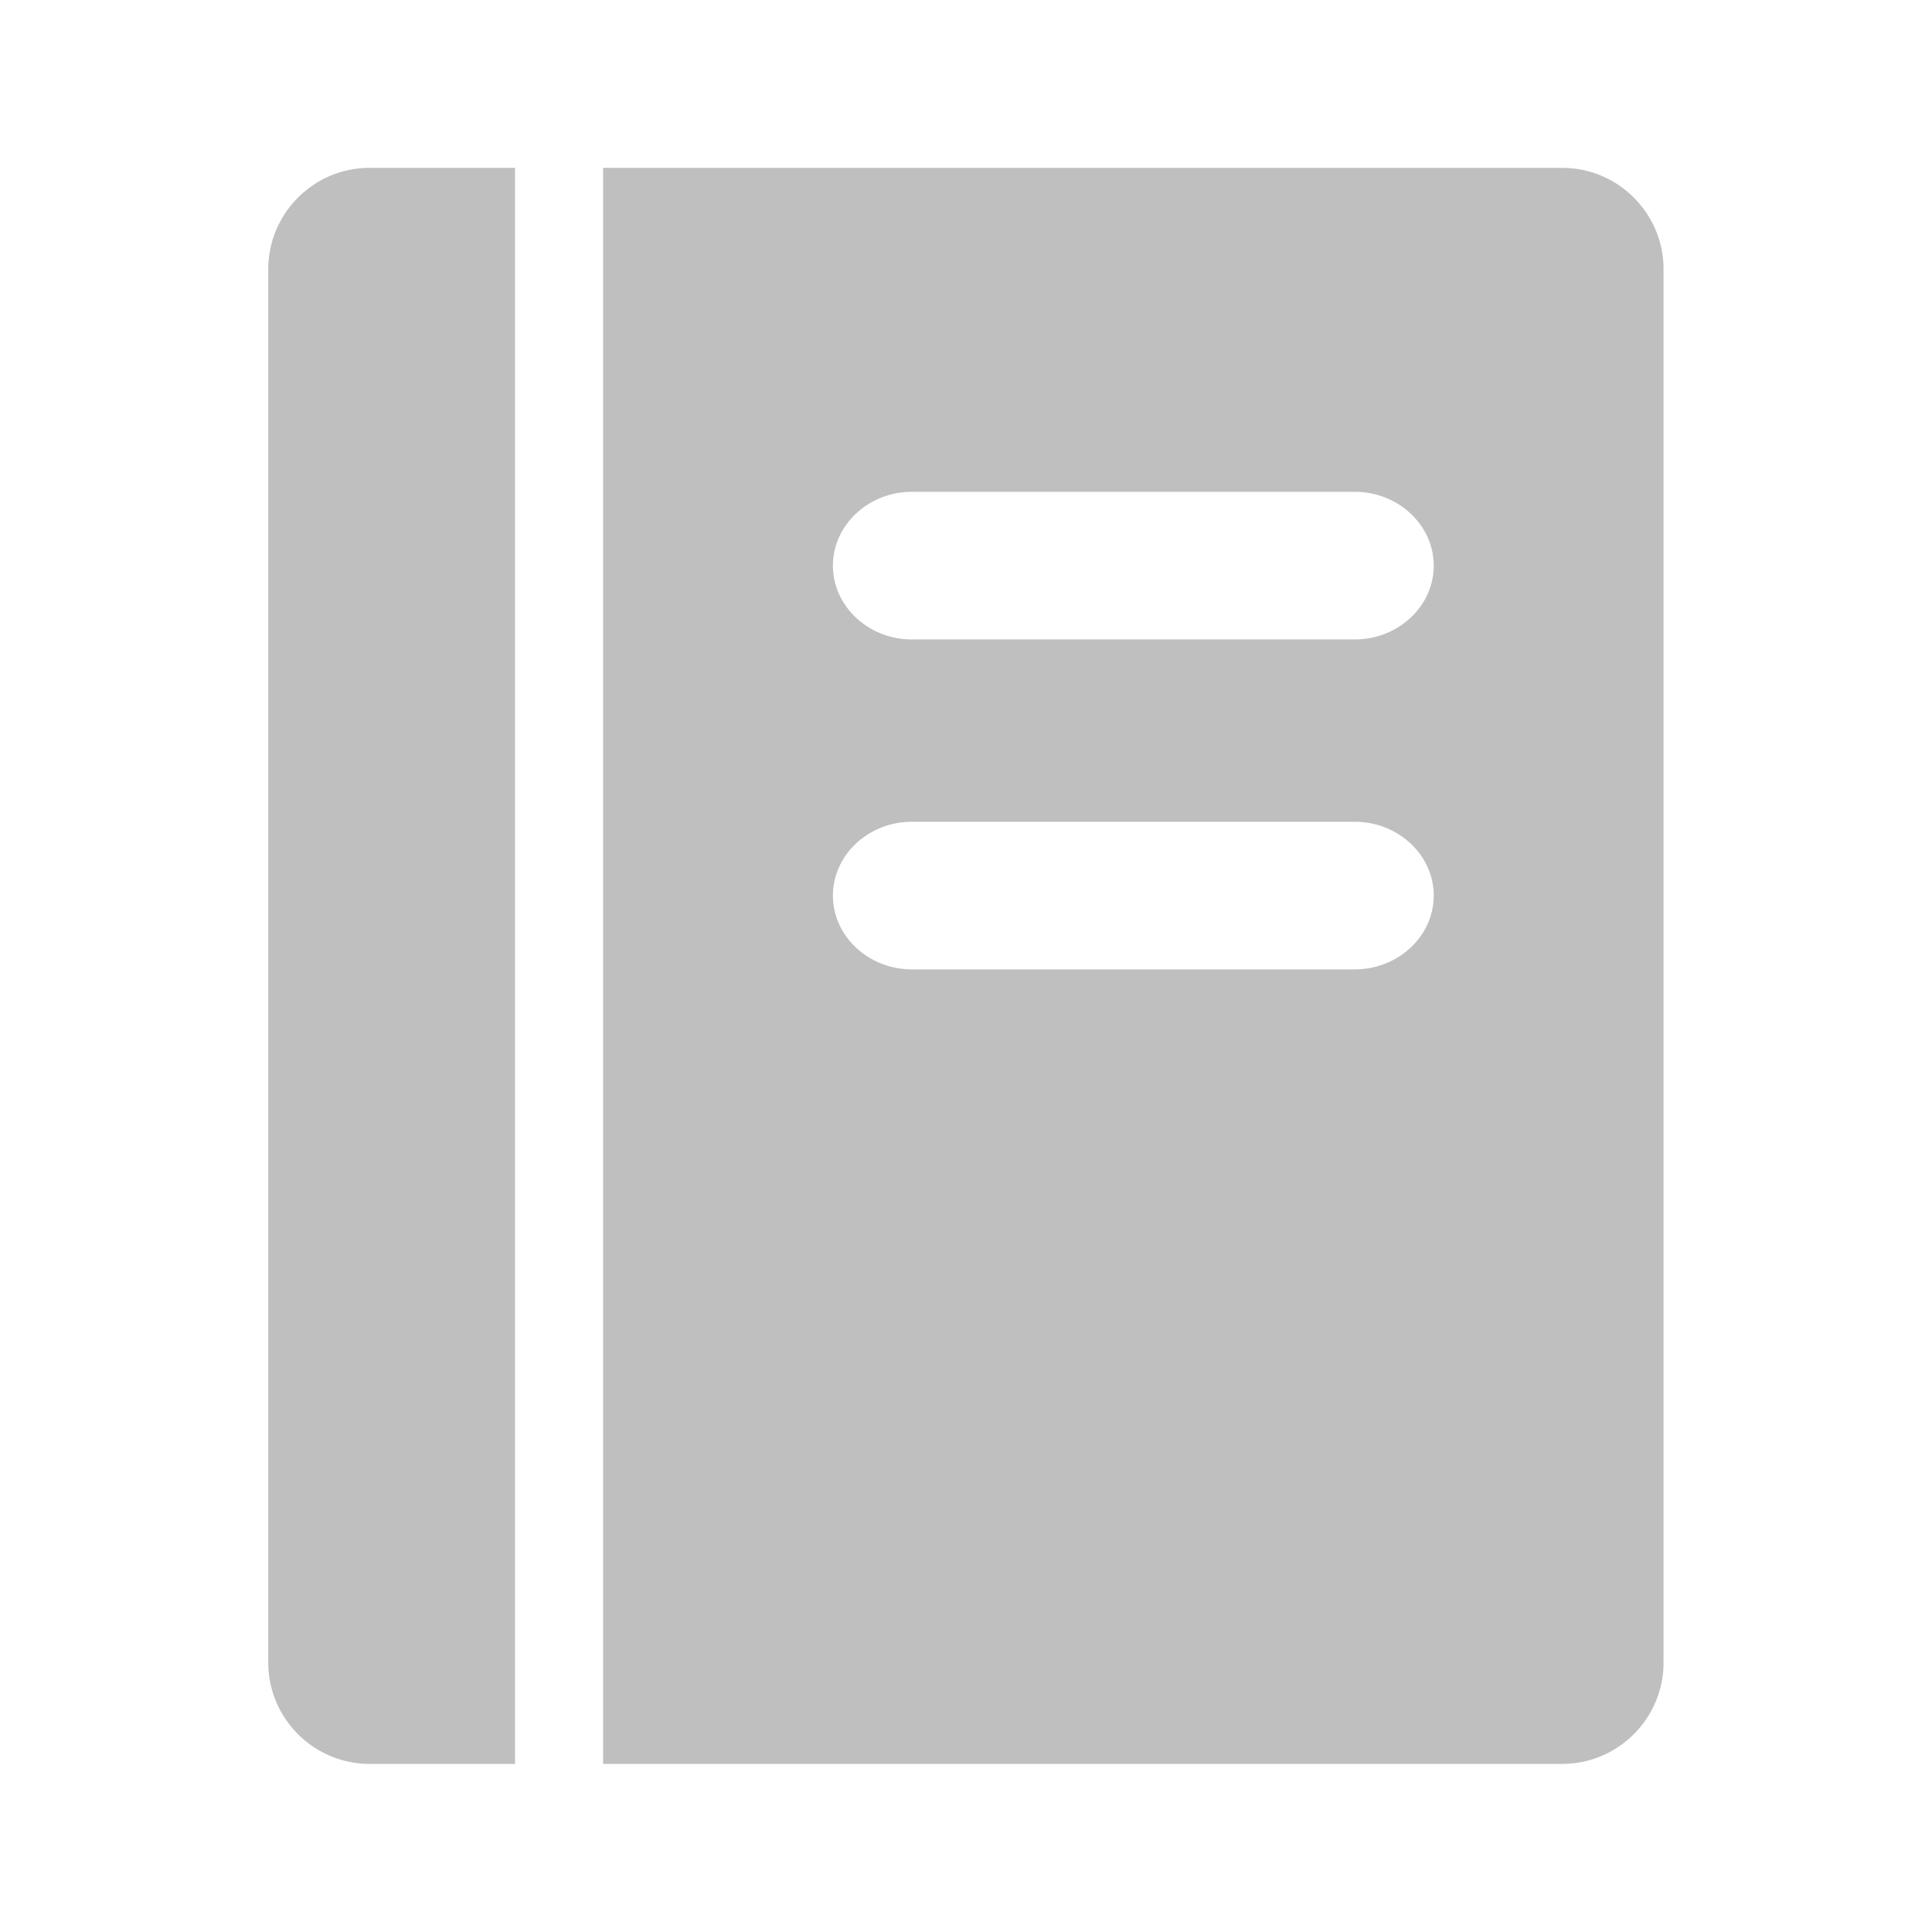 <?xml version="1.0" standalone="no"?><!DOCTYPE svg PUBLIC "-//W3C//DTD SVG 1.1//EN" "http://www.w3.org/Graphics/SVG/1.1/DTD/svg11.dtd"><svg t="1583213777676" class="icon" viewBox="0 0 1024 1024" version="1.1" xmlns="http://www.w3.org/2000/svg" p-id="7747" xmlns:xlink="http://www.w3.org/1999/xlink" width="200" height="200"><defs><style type="text/css"></style></defs><path d="M272.986 88.976h-77.166c-29.493 0-53.624 24.131-53.624 53.624v738.679c0 29.492 24.131 53.624 53.625 53.624h77.166V88.977zM878.53 124.444a0.036 0.036 0 0 0-0.002-0.01c-0.134-0.371-0.281-0.736-0.425-1.103a49.636 49.636 0 0 0-0.425-1.077c-0.157-0.38-0.32-0.756-0.486-1.13a63.012 63.012 0 0 0-0.986-2.12c-0.174-0.351-0.355-0.697-0.535-1.043a49.74 49.74 0 0 0-0.902-1.658c-0.223-0.392-0.442-0.782-0.673-1.165-0.204-0.341-0.419-0.675-0.63-1.011a50.466 50.466 0 0 0-1.954-2.887c-0.226-0.312-0.45-0.625-0.683-0.932-0.302-0.4-0.616-0.79-0.928-1.182a53.898 53.898 0 0 0-1.023-1.234c-0.285-0.335-0.57-0.669-0.863-0.997-0.247-0.276-0.502-0.548-0.756-0.819a60.426 60.426 0 0 0-1.624-1.671c-0.318-0.314-0.642-0.618-0.967-0.924-0.237-0.222-0.47-0.448-0.713-0.667a52.006 52.006 0 0 0-1.639-1.42c-0.235-0.197-0.476-0.384-0.716-0.577-0.37-0.297-0.741-0.592-1.117-0.882a56.918 56.918 0 0 0-1.943-1.409c-0.261-0.182-0.521-0.364-0.787-0.542-0.492-0.328-0.991-0.646-1.493-0.959-0.19-0.119-0.378-0.24-0.568-0.356a54.726 54.726 0 0 0-1.857-1.072c-0.248-0.137-0.502-0.268-0.754-0.401a51.8 51.8 0 0 0-3.632-1.757c-0.238-0.104-0.473-0.212-0.714-0.312a53.361 53.361 0 0 0-2.162-0.857c-0.159-0.058-0.321-0.11-0.477-0.167a49.856 49.856 0 0 0-1.791-0.609c-0.263-0.083-0.524-0.162-0.79-0.241a52.287 52.287 0 0 0-1.572-0.449c-0.266-0.072-0.53-0.144-0.801-0.212a57.435 57.435 0 0 0-1.849-0.43c-0.173-0.036-0.339-0.078-0.512-0.112a52.685 52.685 0 0 0-2.38-0.428c-0.216-0.035-0.432-0.06-0.65-0.093a53.96 53.96 0 0 0-1.801-0.231 52.844 52.844 0 0 0-2.578-0.216c-0.255-0.015-0.511-0.033-0.765-0.045a54.752 54.752 0 0 0-2.5-0.064H319.659v845.929h508.434c0.84 0 1.671-0.025 2.501-0.063 0.256-0.014 0.511-0.032 0.764-0.046a61.1 61.1 0 0 0 2.578-0.215 63.494 63.494 0 0 0 1.801-0.231c0.218-0.031 0.433-0.058 0.65-0.092a54.276 54.276 0 0 0 2.378-0.426c0.175-0.037 0.347-0.078 0.519-0.117a55.559 55.559 0 0 0 1.843-0.427c0.269-0.069 0.537-0.139 0.804-0.212a48.967 48.967 0 0 0 1.571-0.45c0.264-0.078 0.529-0.157 0.792-0.243a46.305 46.305 0 0 0 1.779-0.605c0.165-0.058 0.328-0.112 0.49-0.174 0.727-0.268 1.448-0.554 2.158-0.854 0.24-0.102 0.477-0.21 0.715-0.314 0.488-0.215 0.972-0.432 1.453-0.66 0.276-0.131 0.549-0.266 0.822-0.399a48.61 48.61 0 0 0 1.353-0.696c0.255-0.136 0.512-0.269 0.763-0.407a57.325 57.325 0 0 0 1.829-1.058c0.206-0.122 0.409-0.254 0.612-0.38a52.918 52.918 0 0 0 1.473-0.947c0.269-0.178 0.531-0.365 0.796-0.548 0.378-0.264 0.754-0.529 1.125-0.801 0.273-0.201 0.545-0.402 0.814-0.606 0.372-0.286 0.741-0.577 1.109-0.873 0.242-0.193 0.488-0.385 0.726-0.583a55.107 55.107 0 0 0 1.636-1.418c0.242-0.223 0.479-0.449 0.719-0.674 0.321-0.302 0.644-0.605 0.96-0.912 0.264-0.259 0.521-0.522 0.78-0.787 0.284-0.291 0.567-0.587 0.844-0.884 0.254-0.271 0.51-0.544 0.758-0.822 0.293-0.324 0.578-0.661 0.863-0.996 0.346-0.407 0.688-0.816 1.023-1.235 0.313-0.391 0.624-0.781 0.926-1.181 0.231-0.305 0.458-0.616 0.683-0.93 0.226-0.312 0.453-0.624 0.672-0.942a47.029 47.029 0 0 0 1.285-1.95c0.212-0.335 0.423-0.667 0.627-1.006a66.431 66.431 0 0 0 1.567-2.813c0.182-0.353 0.369-0.704 0.545-1.059 0.176-0.364 0.349-0.727 0.517-1.096 0.16-0.342 0.318-0.683 0.469-1.03 0.162-0.369 0.322-0.741 0.477-1.113 0.151-0.367 0.293-0.732 0.436-1.104 0.14-0.36 0.283-0.714 0.417-1.08 0.002-0.005 0.005-0.01 0.006-0.015h-0.001a53.132 53.132 0 0 0 3.189-18.153V142.6a52.938 52.938 0 0 0-3.181-18.156zM718.082 513.791H483.295c-23.004 0-41.826-17.602-41.826-39.117 0-21.513 18.823-39.116 41.826-39.116h234.786c23.005 0 41.827 17.603 41.827 39.116 0 21.515-18.823 39.116-41.827 39.116z m0-174.879H483.295c-23.004 0-41.826-17.603-41.826-39.116 0-21.515 18.823-39.117 41.826-39.117h234.786c23.005 0 41.827 17.602 41.827 39.116 0 21.514-18.823 39.117-41.827 39.117z" fill="#bfbfbf" p-id="7748"></path></svg>